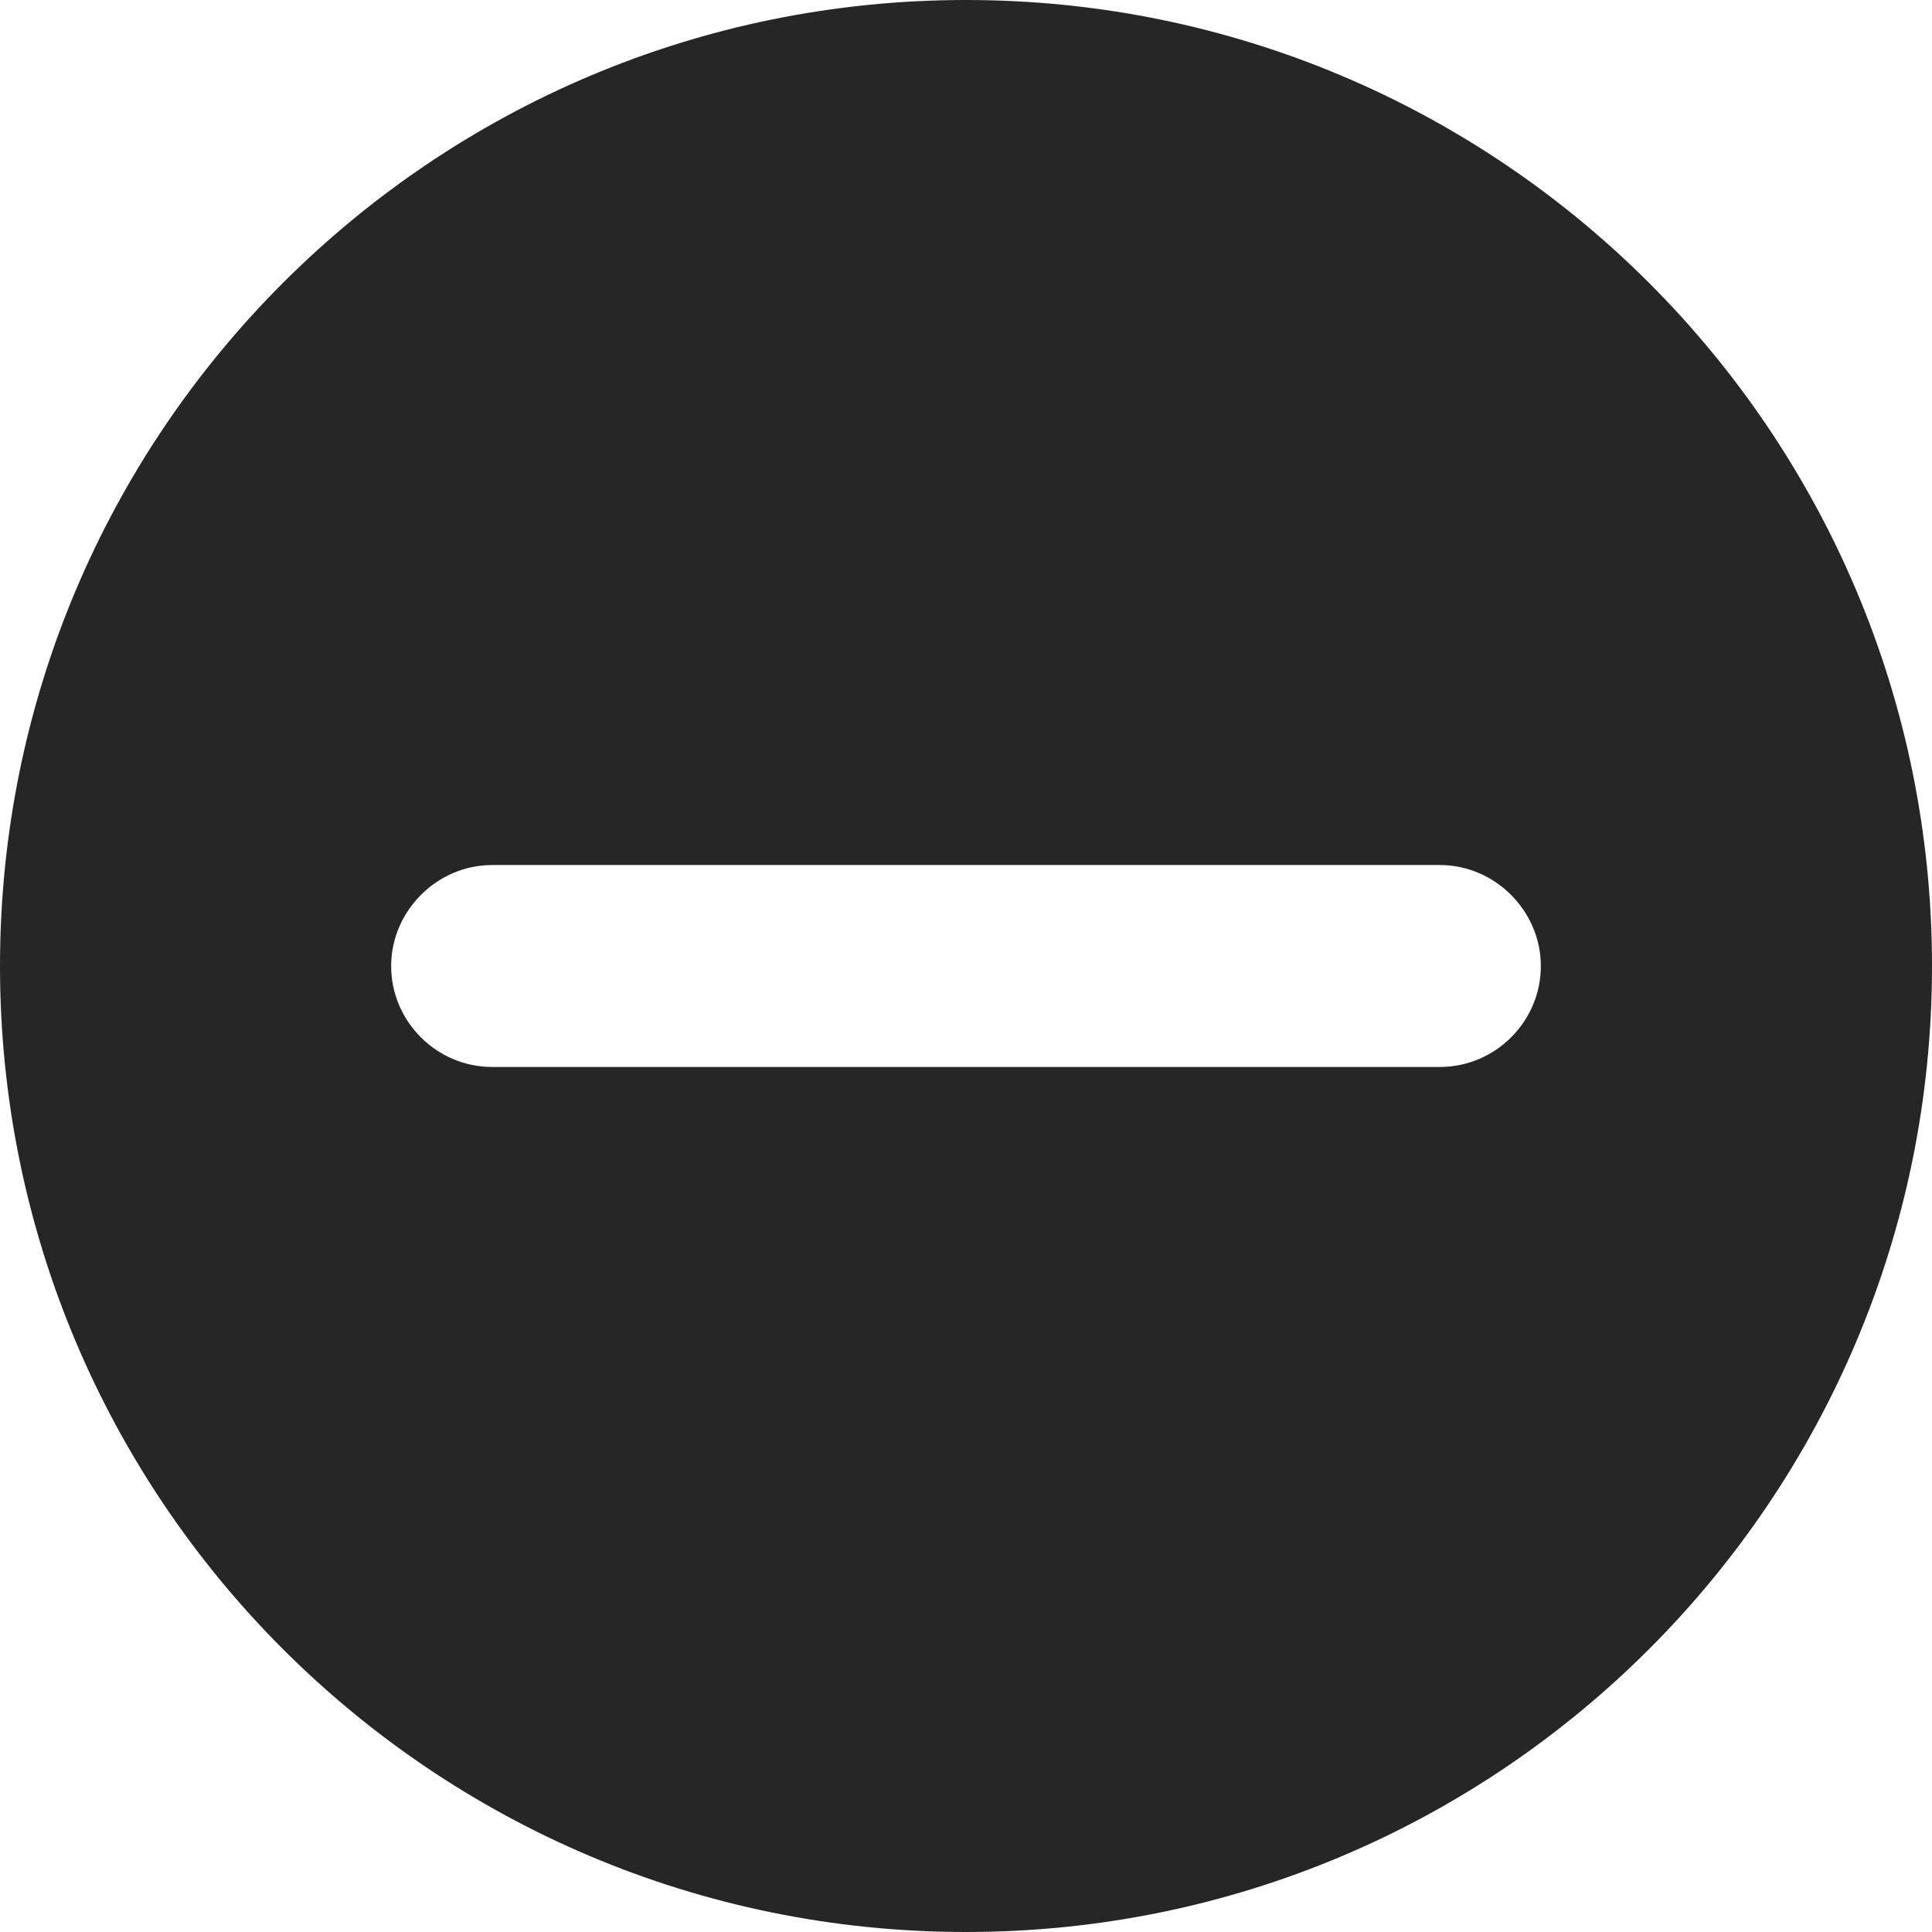 <svg version="1.1" xmlns="http://www.w3.org/2000/svg" xmlns:xlink="http://www.w3.org/1999/xlink" viewBox="0 0 23.076 23.076">
 <g>
  <rect height="23.076" opacity="0" width="23.076" x="0" y="0"/>
  <path d="M23.076 11.538C23.076 17.911 17.911 23.076 11.538 23.076C5.165 23.076 0 17.911 0 11.538C0 5.165 5.165 0 11.538 0C17.911 0 23.076 5.165 23.076 11.538ZM5.879 12.744H17.197C17.861 12.744 18.404 12.201 18.404 11.538C18.404 10.885 17.861 10.332 17.197 10.332H5.879C5.215 10.332 4.672 10.885 4.672 11.538C4.672 12.201 5.215 12.744 5.879 12.744Z" fill="currentColor" fill-opacity="0.85"/>
 </g>
</svg>
